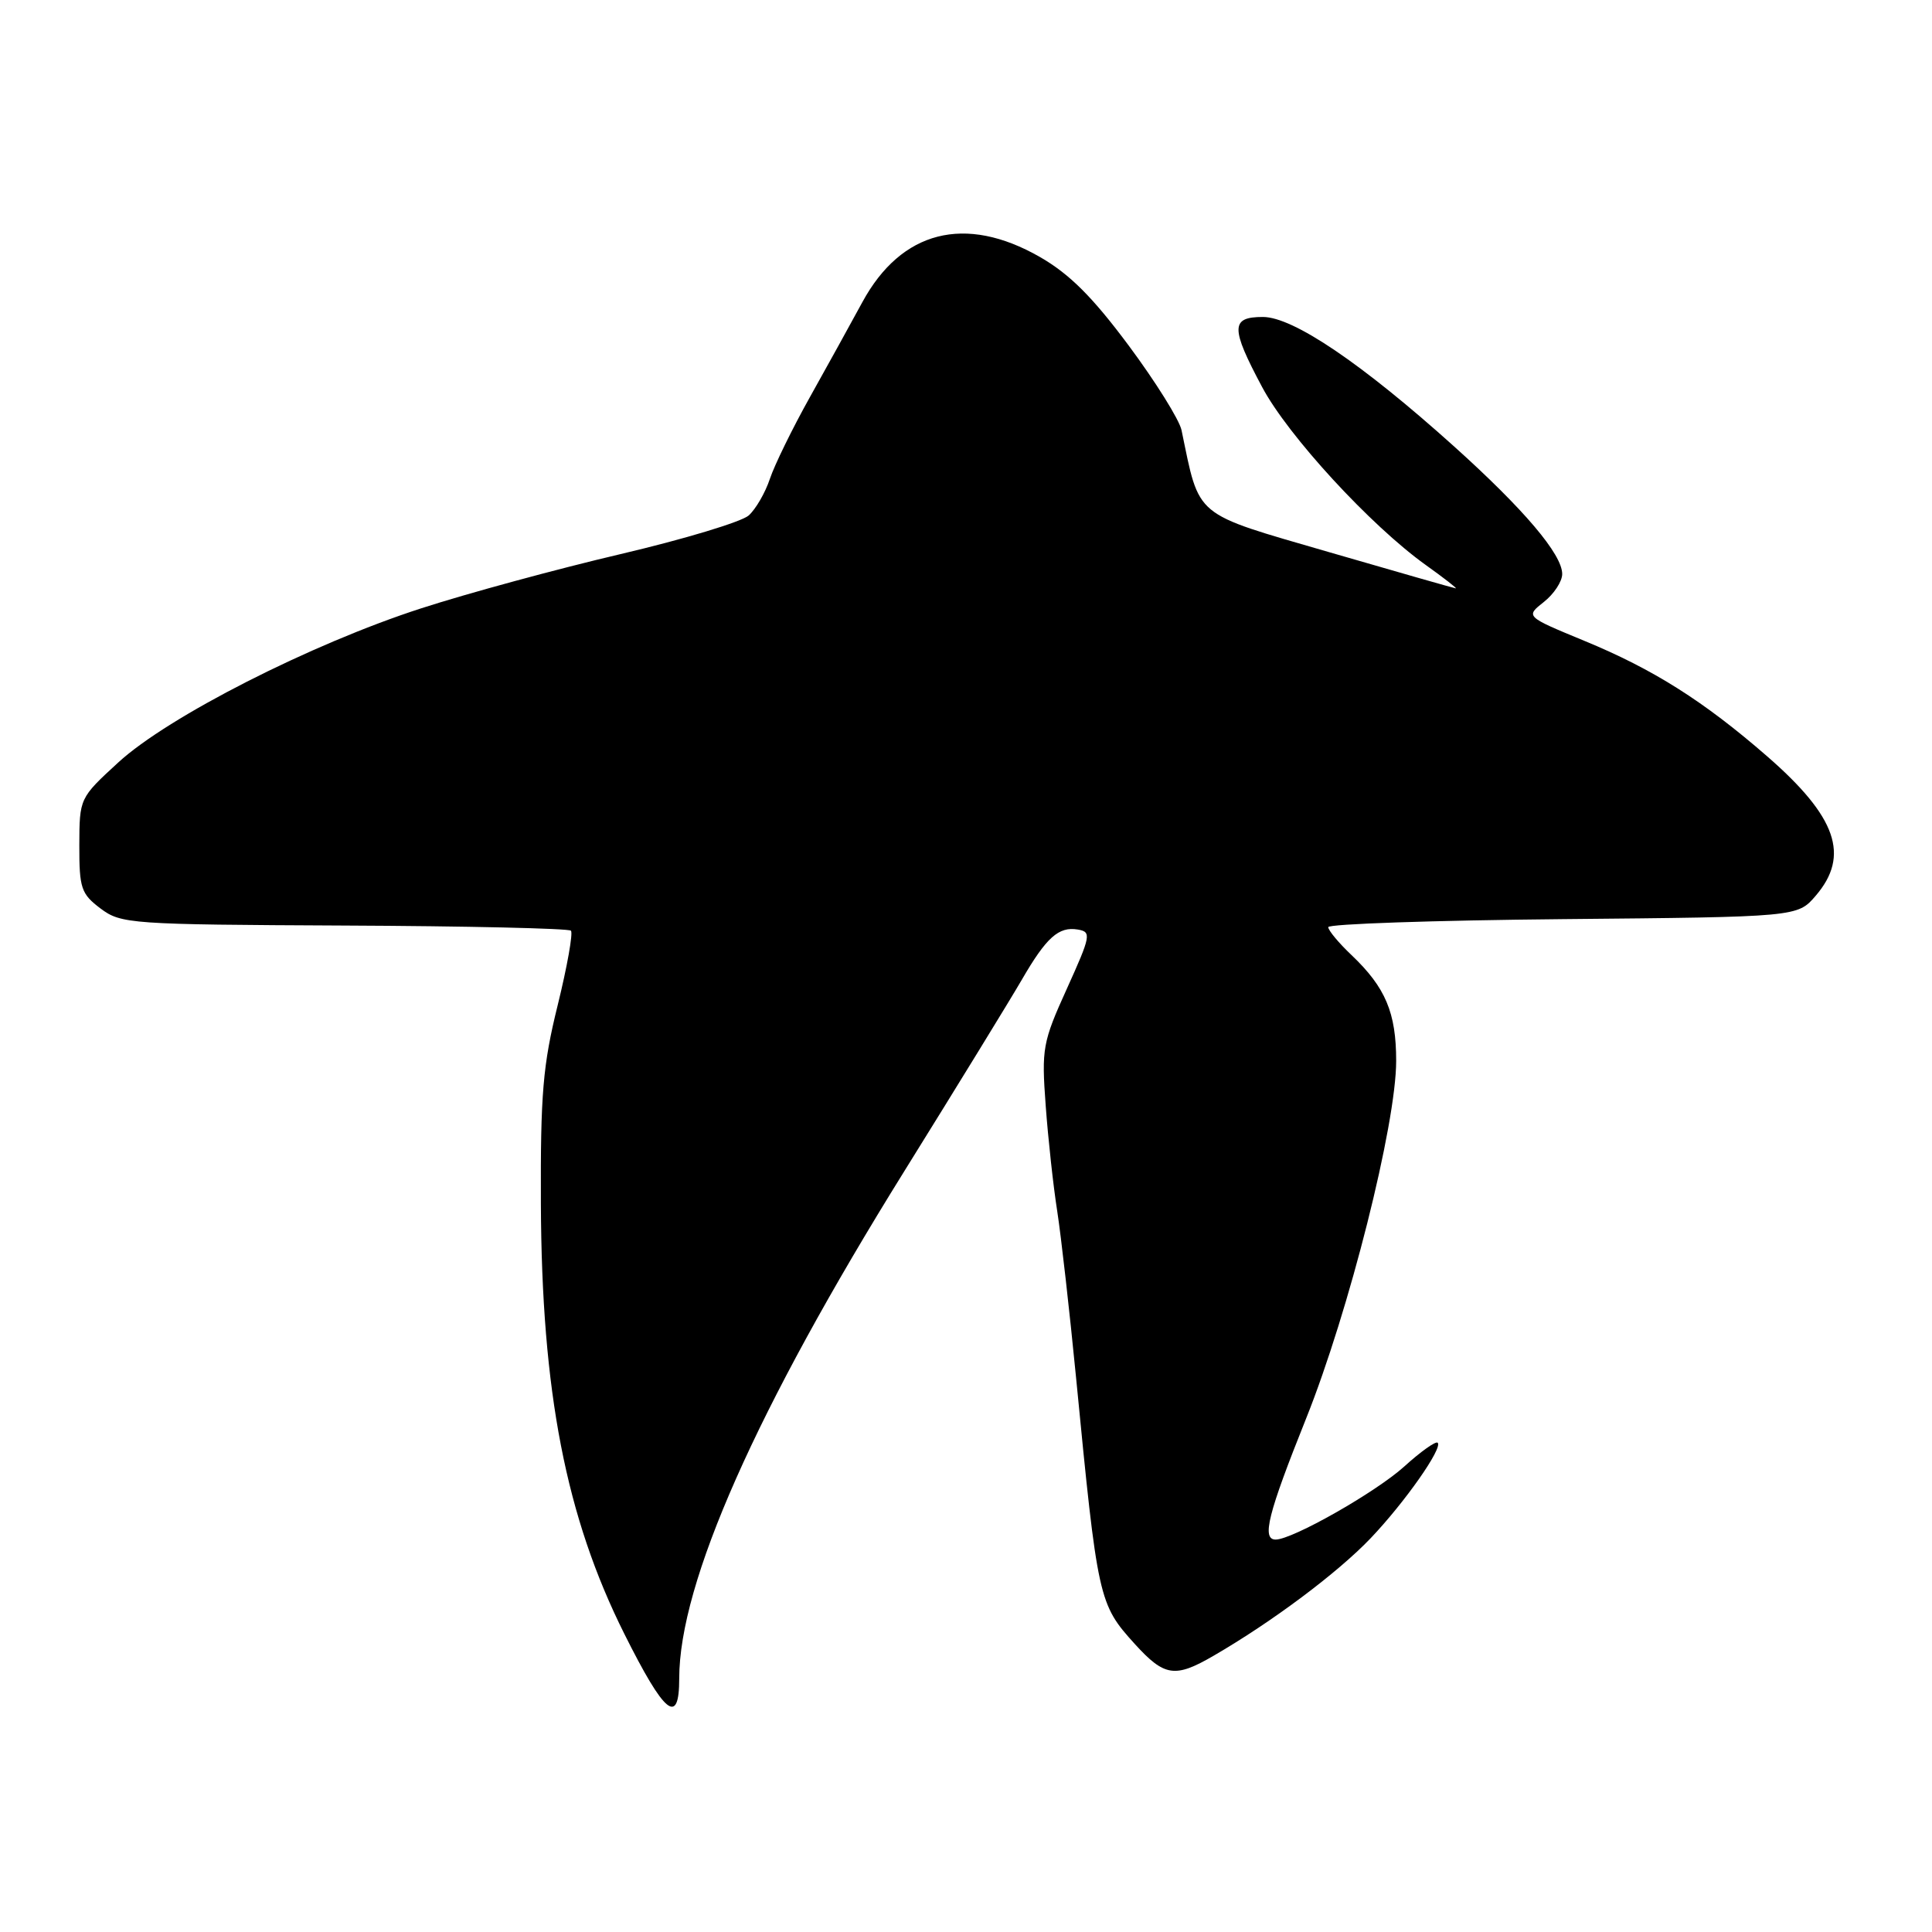 <?xml version="1.0" encoding="UTF-8" standalone="no"?>
<!DOCTYPE svg PUBLIC "-//W3C//DTD SVG 1.1//EN" "http://www.w3.org/Graphics/SVG/1.1/DTD/svg11.dtd" >
<svg xmlns="http://www.w3.org/2000/svg" xmlns:xlink="http://www.w3.org/1999/xlink" version="1.1" viewBox="0 0 256 256">
 <g >
 <path fill="currentColor"
d=" M 90.00 222.42 C 90.00 209.74 100.18 186.78 119.80 155.23 C 126.89 143.83 133.90 132.40 135.39 129.83 C 138.65 124.20 140.28 122.74 142.82 123.17 C 144.64 123.48 144.55 123.97 141.37 131.00 C 138.15 138.10 138.00 138.93 138.56 146.50 C 138.88 150.90 139.57 157.20 140.09 160.50 C 140.60 163.80 141.72 173.70 142.58 182.50 C 145.45 212.01 145.57 212.54 150.37 217.84 C 154.30 222.16 155.69 222.37 160.80 219.40 C 168.58 214.89 177.25 208.40 181.62 203.82 C 186.15 199.06 191.20 191.87 190.50 191.17 C 190.25 190.92 188.25 192.34 186.06 194.33 C 182.28 197.74 171.26 204.00 169.03 204.00 C 167.15 204.00 168.00 200.61 173.05 188.00 C 178.76 173.75 185.00 148.98 185.00 140.57 C 185.00 134.19 183.59 130.84 179.09 126.56 C 177.39 124.95 176.00 123.28 176.00 122.85 C 176.00 122.43 189.99 121.95 207.09 121.79 C 238.18 121.50 238.18 121.50 240.59 118.69 C 245.16 113.37 243.37 108.23 234.15 100.21 C 225.75 92.90 219.07 88.68 209.95 84.92 C 202.13 81.69 202.13 81.69 204.56 79.77 C 205.90 78.72 207.00 77.05 207.00 76.06 C 207.00 73.46 201.96 67.51 192.67 59.15 C 180.44 48.15 171.35 42.00 167.34 42.00 C 163.06 42.00 163.04 43.42 167.24 51.29 C 170.67 57.74 181.61 69.63 188.90 74.85 C 191.32 76.58 193.12 77.98 192.90 77.96 C 192.68 77.94 185.09 75.77 176.03 73.14 C 157.99 67.89 159.00 68.74 156.56 57.00 C 156.27 55.62 153.12 50.58 149.56 45.79 C 144.77 39.35 141.71 36.30 137.79 34.05 C 127.90 28.38 119.42 30.54 114.26 40.05 C 112.74 42.85 109.61 48.52 107.30 52.65 C 104.99 56.78 102.61 61.65 102.01 63.46 C 101.41 65.27 100.15 67.45 99.21 68.30 C 98.27 69.14 90.63 71.45 82.23 73.42 C 73.83 75.39 61.94 78.62 55.80 80.61 C 41.21 85.33 22.26 94.97 15.66 101.04 C 10.54 105.74 10.53 105.77 10.51 112.00 C 10.50 117.70 10.75 118.44 13.32 120.38 C 16.04 122.42 17.24 122.51 45.63 122.64 C 61.84 122.71 75.35 123.02 75.65 123.32 C 75.95 123.62 75.16 128.06 73.90 133.18 C 71.93 141.14 71.61 144.97 71.67 159.50 C 71.77 184.46 74.98 201.00 82.73 216.50 C 88.07 227.18 90.00 228.75 90.00 222.42 Z "/>
</g>
</svg>